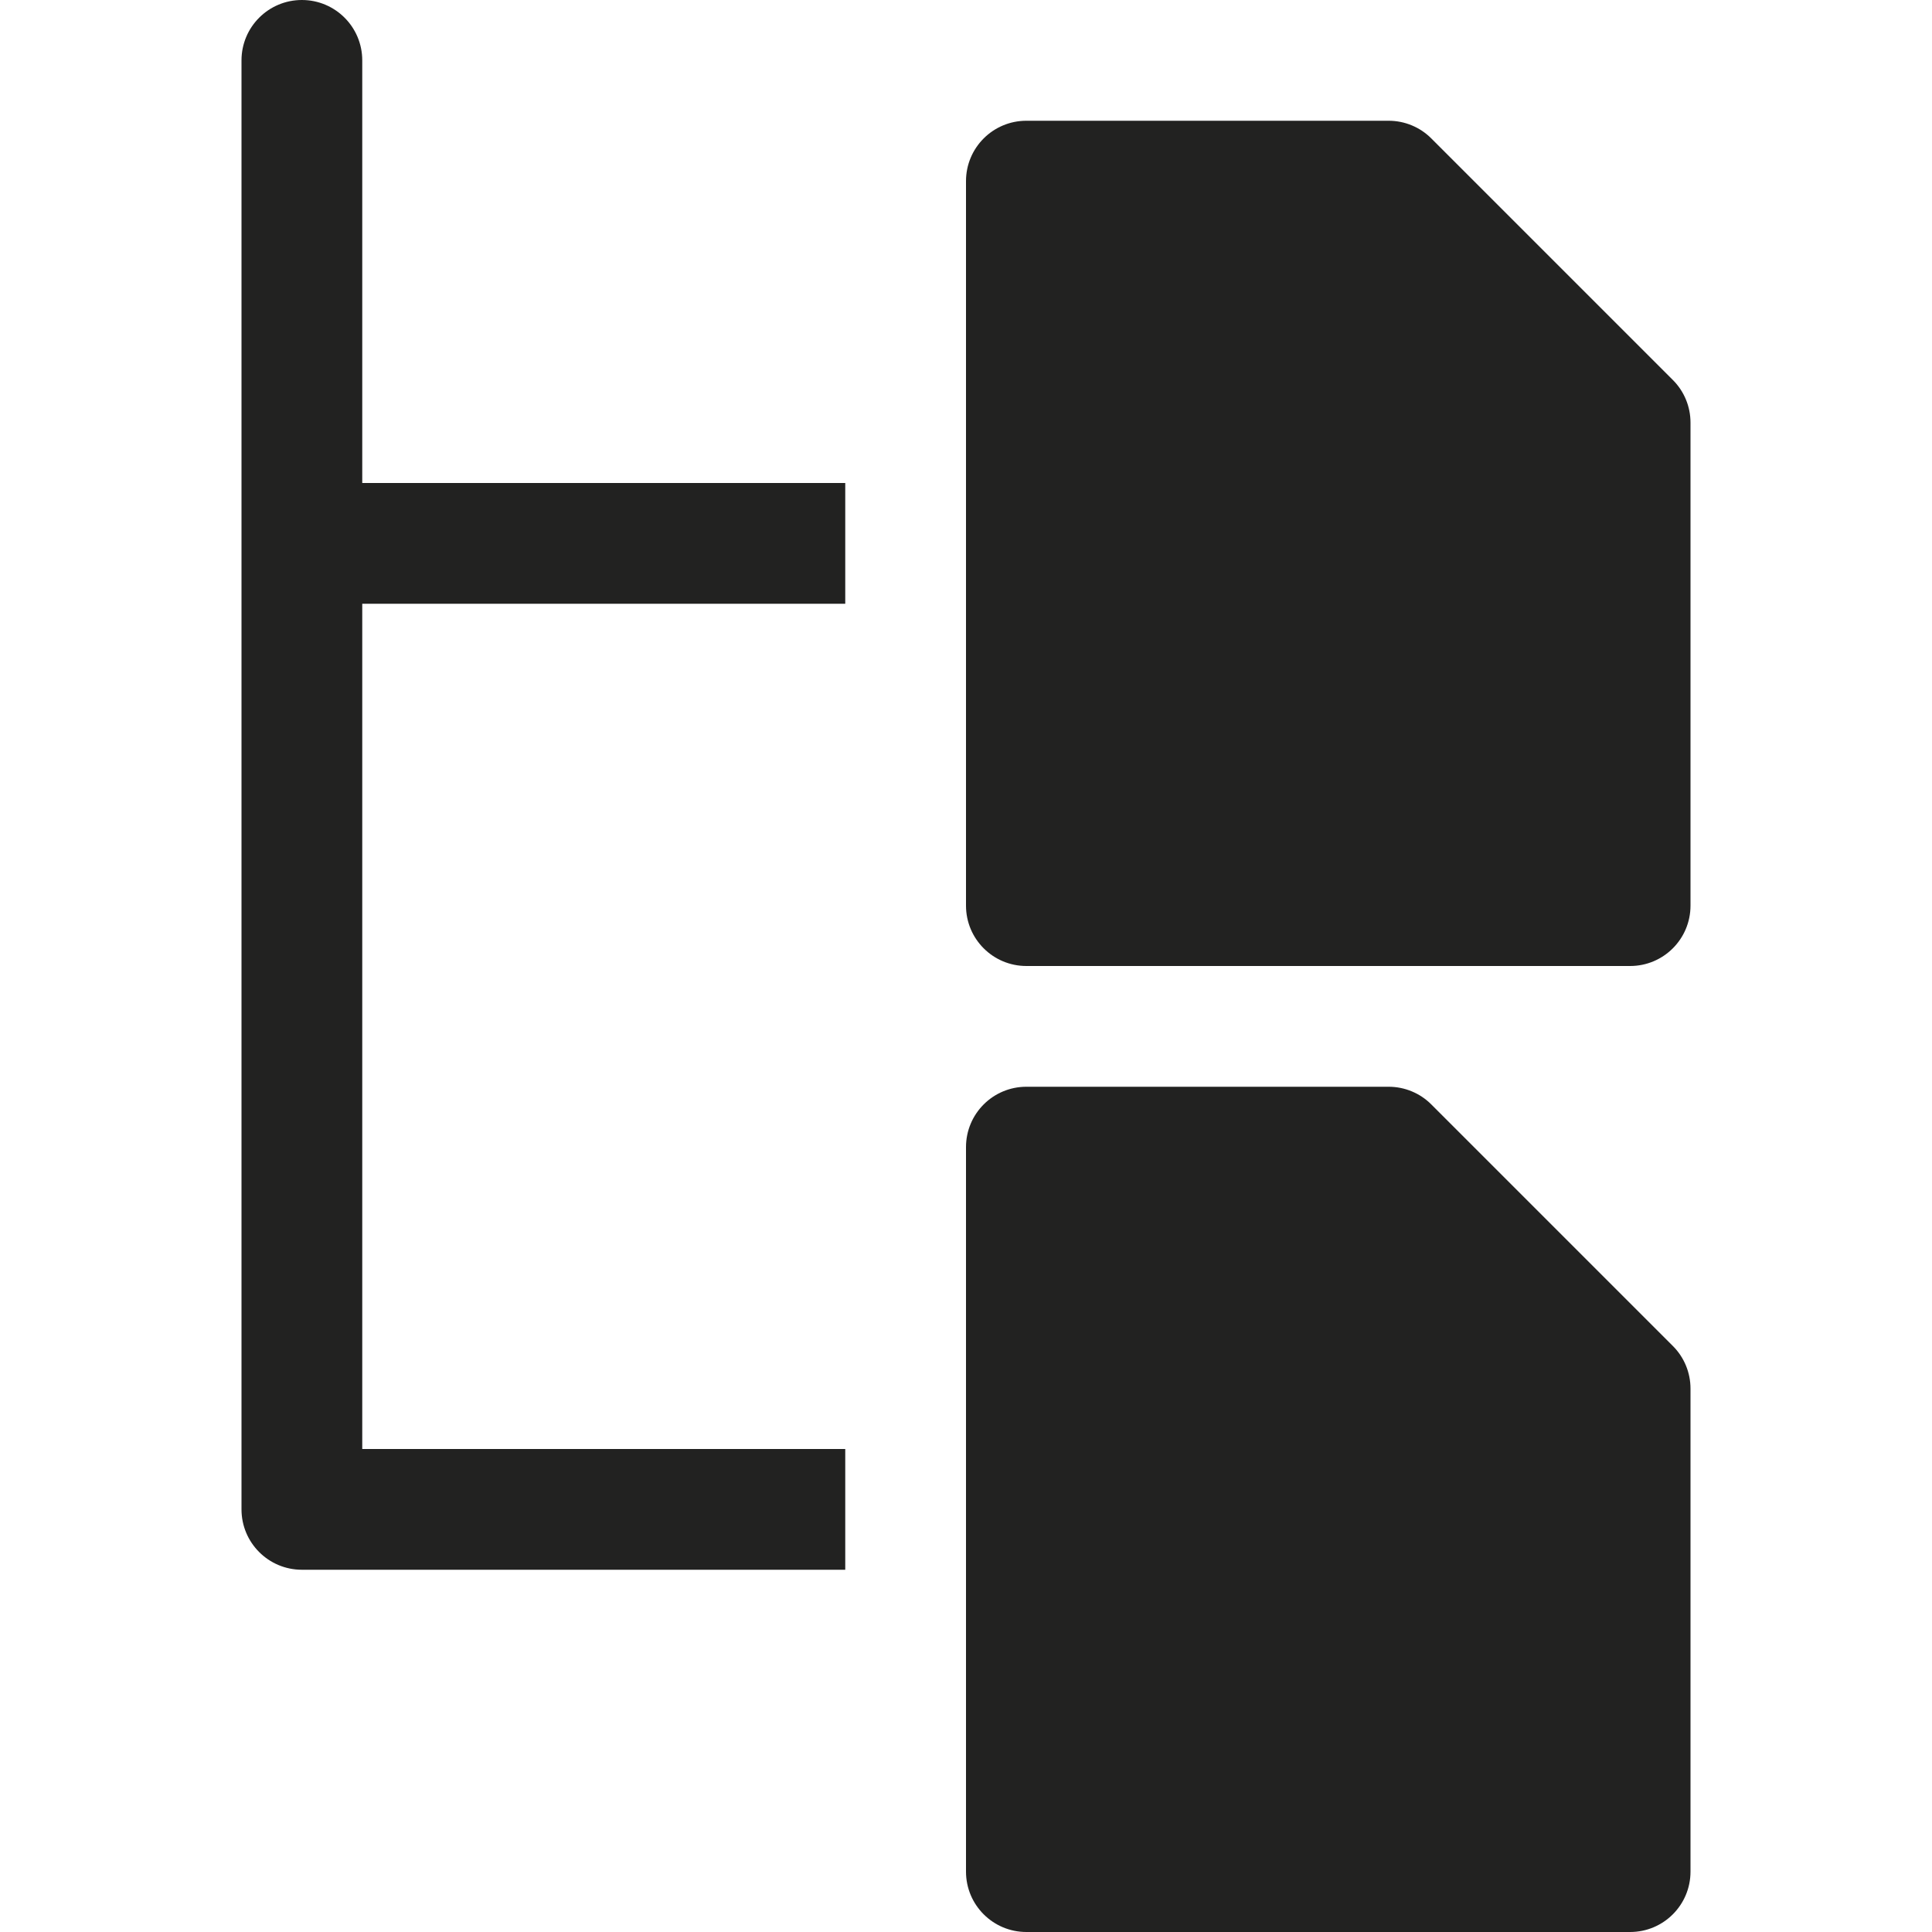 <?xml version="1.0" encoding="utf-8"?>
<!-- Generator: Adobe Illustrator 19.2.1, SVG Export Plug-In . SVG Version: 6.00 Build 0)  -->
<!DOCTYPE svg PUBLIC "-//W3C//DTD SVG 1.1//EN" "http://www.w3.org/Graphics/SVG/1.1/DTD/svg11.dtd">
<svg version="1.1" id="Layer_1" xmlns="http://www.w3.org/2000/svg" xmlns:xlink="http://www.w3.org/1999/xlink" x="0px" y="0px"
	 width="32px" height="32px" viewBox="0 0 32 32" enable-background="new 0 0 32 32" xml:space="preserve">
<path fill="#222221" d="M5,0C4.448,0,4,0.447,4,1v24c0,0.553,0.448,1,1,1h9v-2H6V10h8V8H6V1C6,0.447,5.552,0,5,0z"/>
<path fill="#222221" d="M28,7c0-0.266-0.105-0.52-0.293-0.707l-4-4C23.52,2.105,23.265,2,23,2h-6c-0.552,0-1,0.447-1,1v12
	c0,0.553,0.448,1,1,1h10c0.552,0,1-0.447,1-1V7z"/>
<path fill="#222221" d="M28,23c0-0.266-0.105-0.52-0.293-0.707l-4-4C23.52,18.105,23.265,18,23,18h-6c-0.552,0-1,0.447-1,1v12
	c0,0.553,0.448,1,1,1h10c0.552,0,1-0.447,1-1V23z"/>
</svg>
